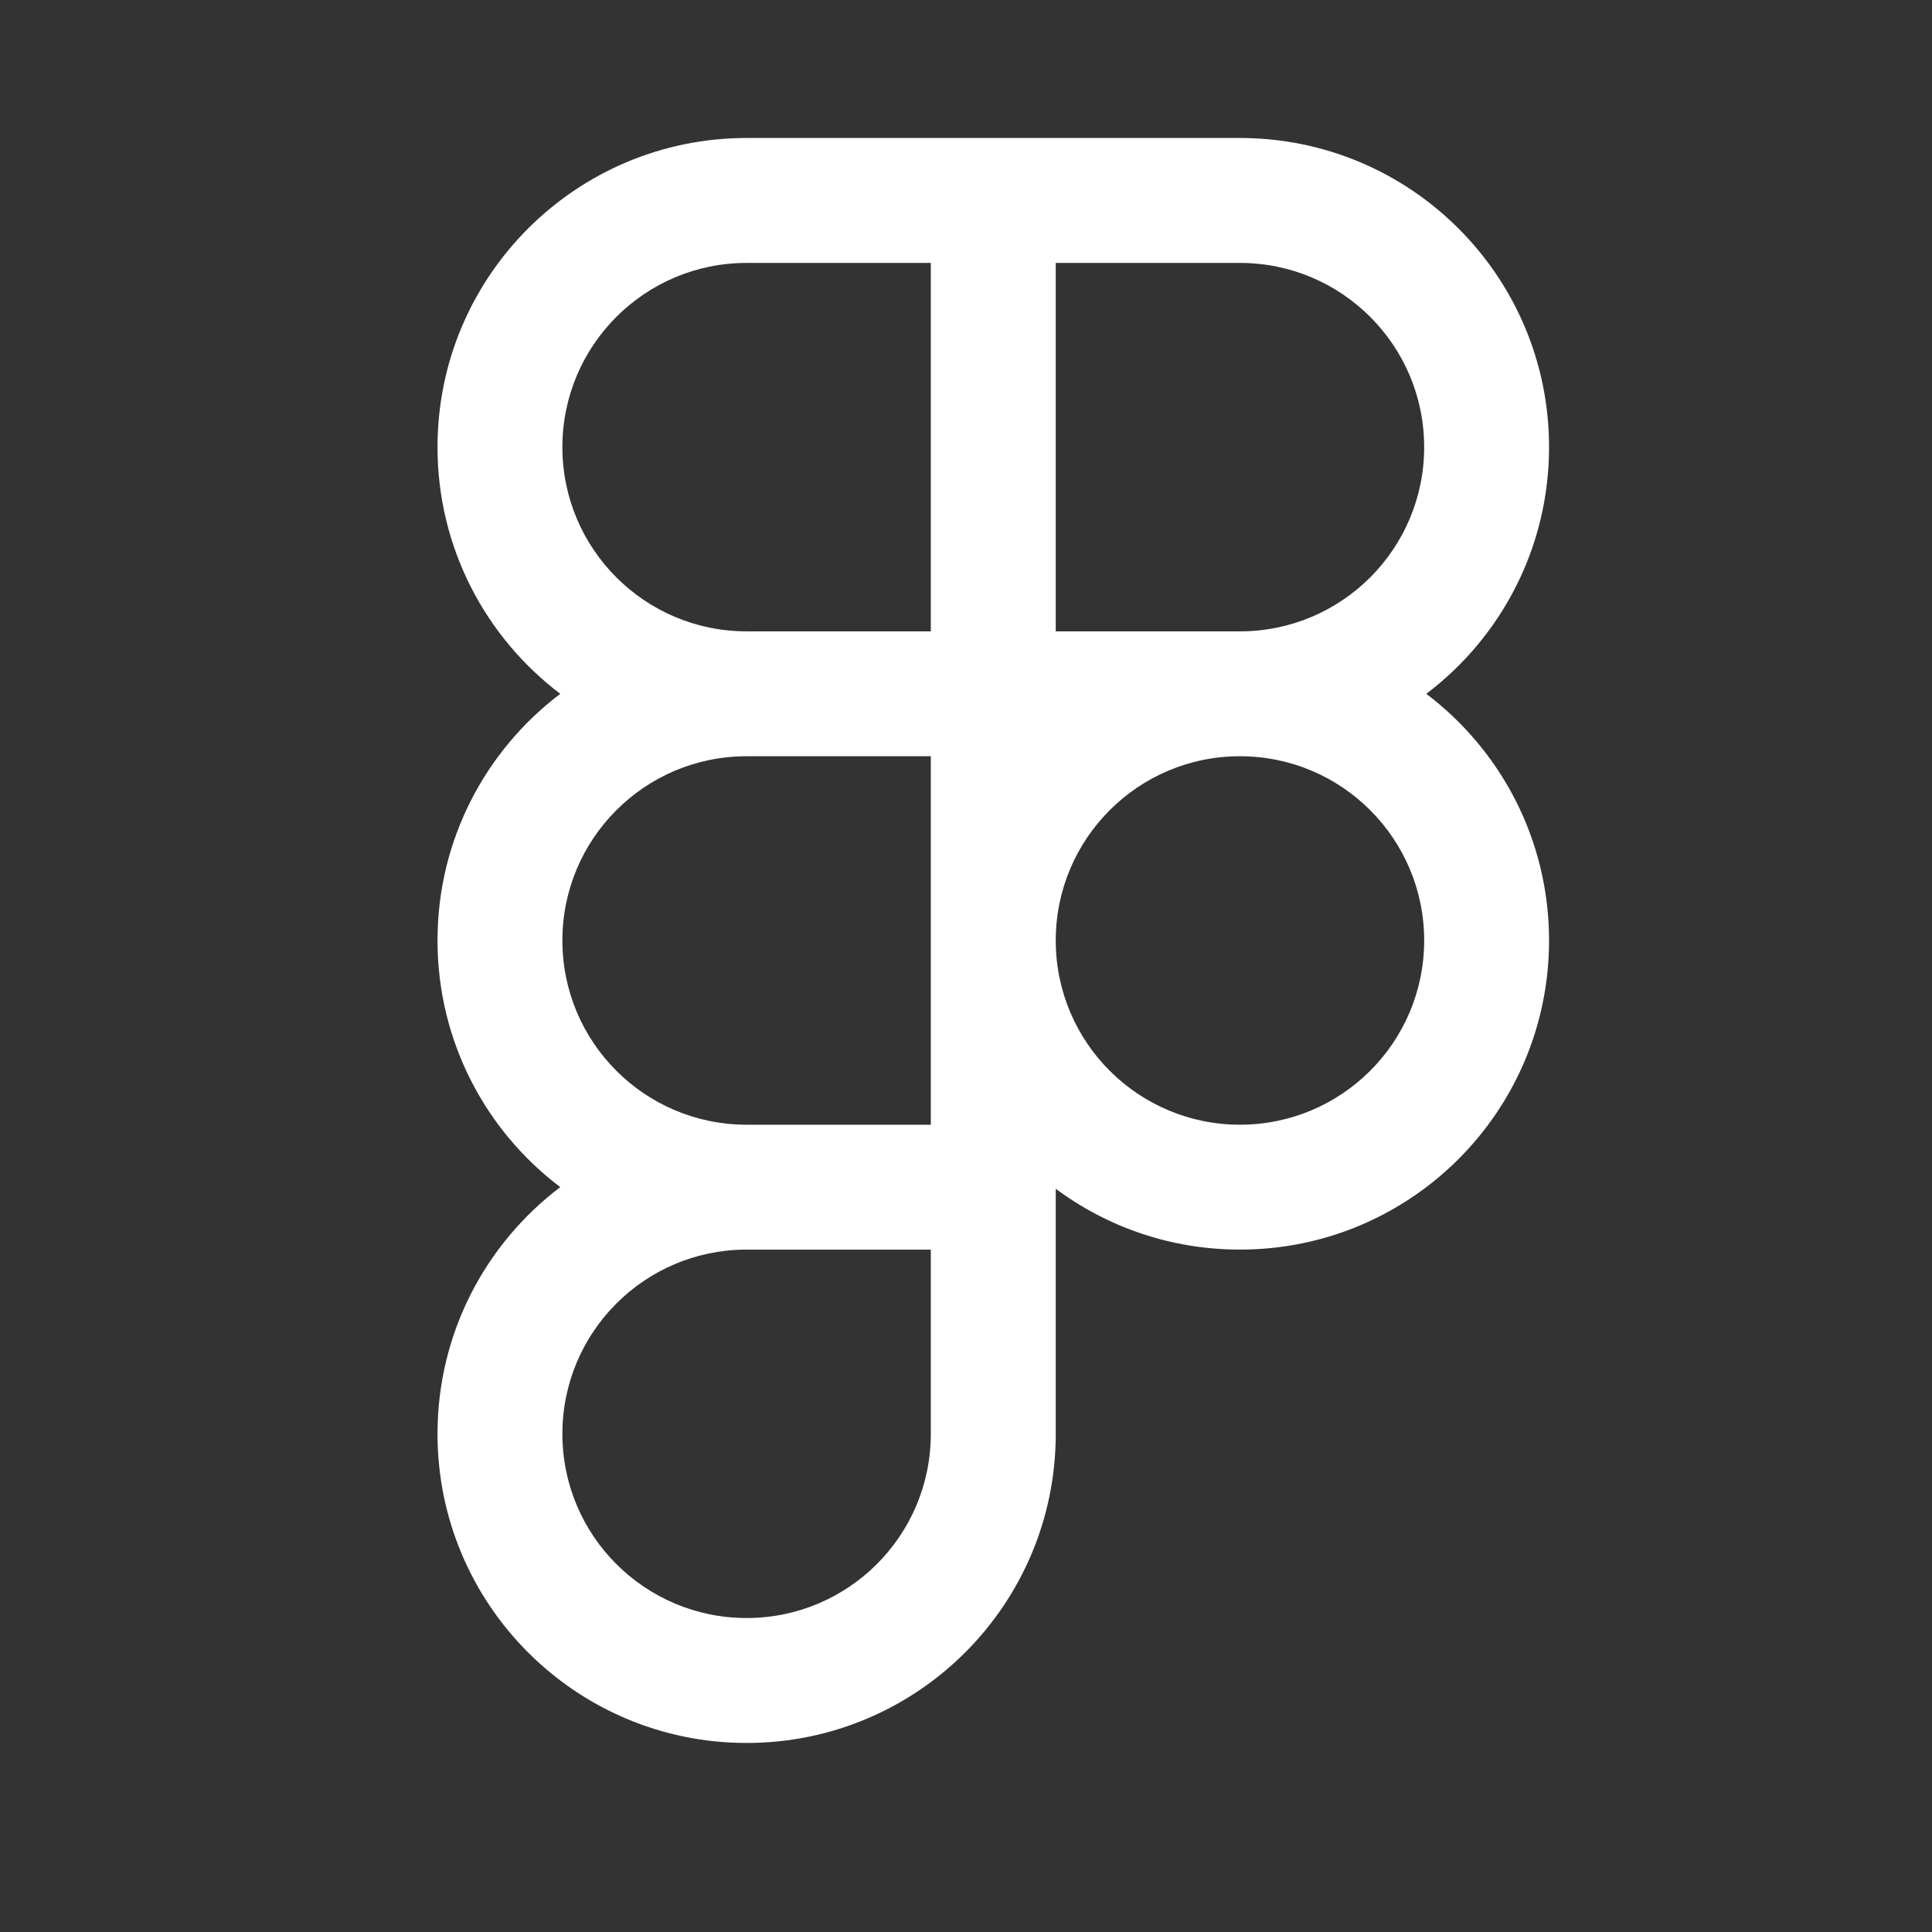 <svg width="100%" viewBox="0 0 33 33" fill="none" xmlns="http://www.w3.org/2000/svg">
<rect x="0" y="0" width="33" height="33" fill="#333333" stroke="none"/>
<path fill-rule="evenodd" clip-rule="evenodd" d="M15.899 4.491H12.753C11.015 4.491 9.606 5.9 9.606 7.637C9.606 9.375 11.015 10.784 12.753 10.784H15.899V4.491ZM15.899 2.357H18.033H21.179C24.096 2.357 26.459 4.721 26.459 7.637C26.459 9.358 25.636 10.887 24.362 11.851C25.636 12.815 26.459 14.343 26.459 16.064C26.459 18.98 24.096 21.344 21.179 21.344C20 21.344 18.911 20.958 18.033 20.305V21.344V24.491C18.033 27.407 15.669 29.771 12.753 29.771C9.837 29.771 7.473 27.407 7.473 24.491C7.473 22.77 8.296 21.241 9.57 20.277C8.296 19.314 7.473 17.785 7.473 16.064C7.473 14.343 8.296 12.815 9.57 11.851C8.296 10.887 7.473 9.358 7.473 7.637C7.473 4.721 9.837 2.357 12.753 2.357H15.899ZM18.033 4.491V10.784H21.179C22.917 10.784 24.326 9.375 24.326 7.637C24.326 5.9 22.917 4.491 21.179 4.491H18.033ZM12.753 19.211H15.899V16.072V16.064V16.056V12.917H12.753C11.015 12.917 9.606 14.326 9.606 16.064C9.606 17.798 11.008 19.204 12.74 19.211L12.753 19.211ZM9.606 24.491C9.606 22.757 11.008 21.351 12.74 21.344L12.753 21.344H15.899V24.491C15.899 26.229 14.491 27.637 12.753 27.637C11.015 27.637 9.606 26.229 9.606 24.491ZM18.033 16.058C18.036 14.323 19.444 12.917 21.179 12.917C22.917 12.917 24.326 14.326 24.326 16.064C24.326 17.802 22.917 19.211 21.179 19.211C19.444 19.211 18.036 17.805 18.033 16.07V16.058Z" fill="white"/>
</svg>
